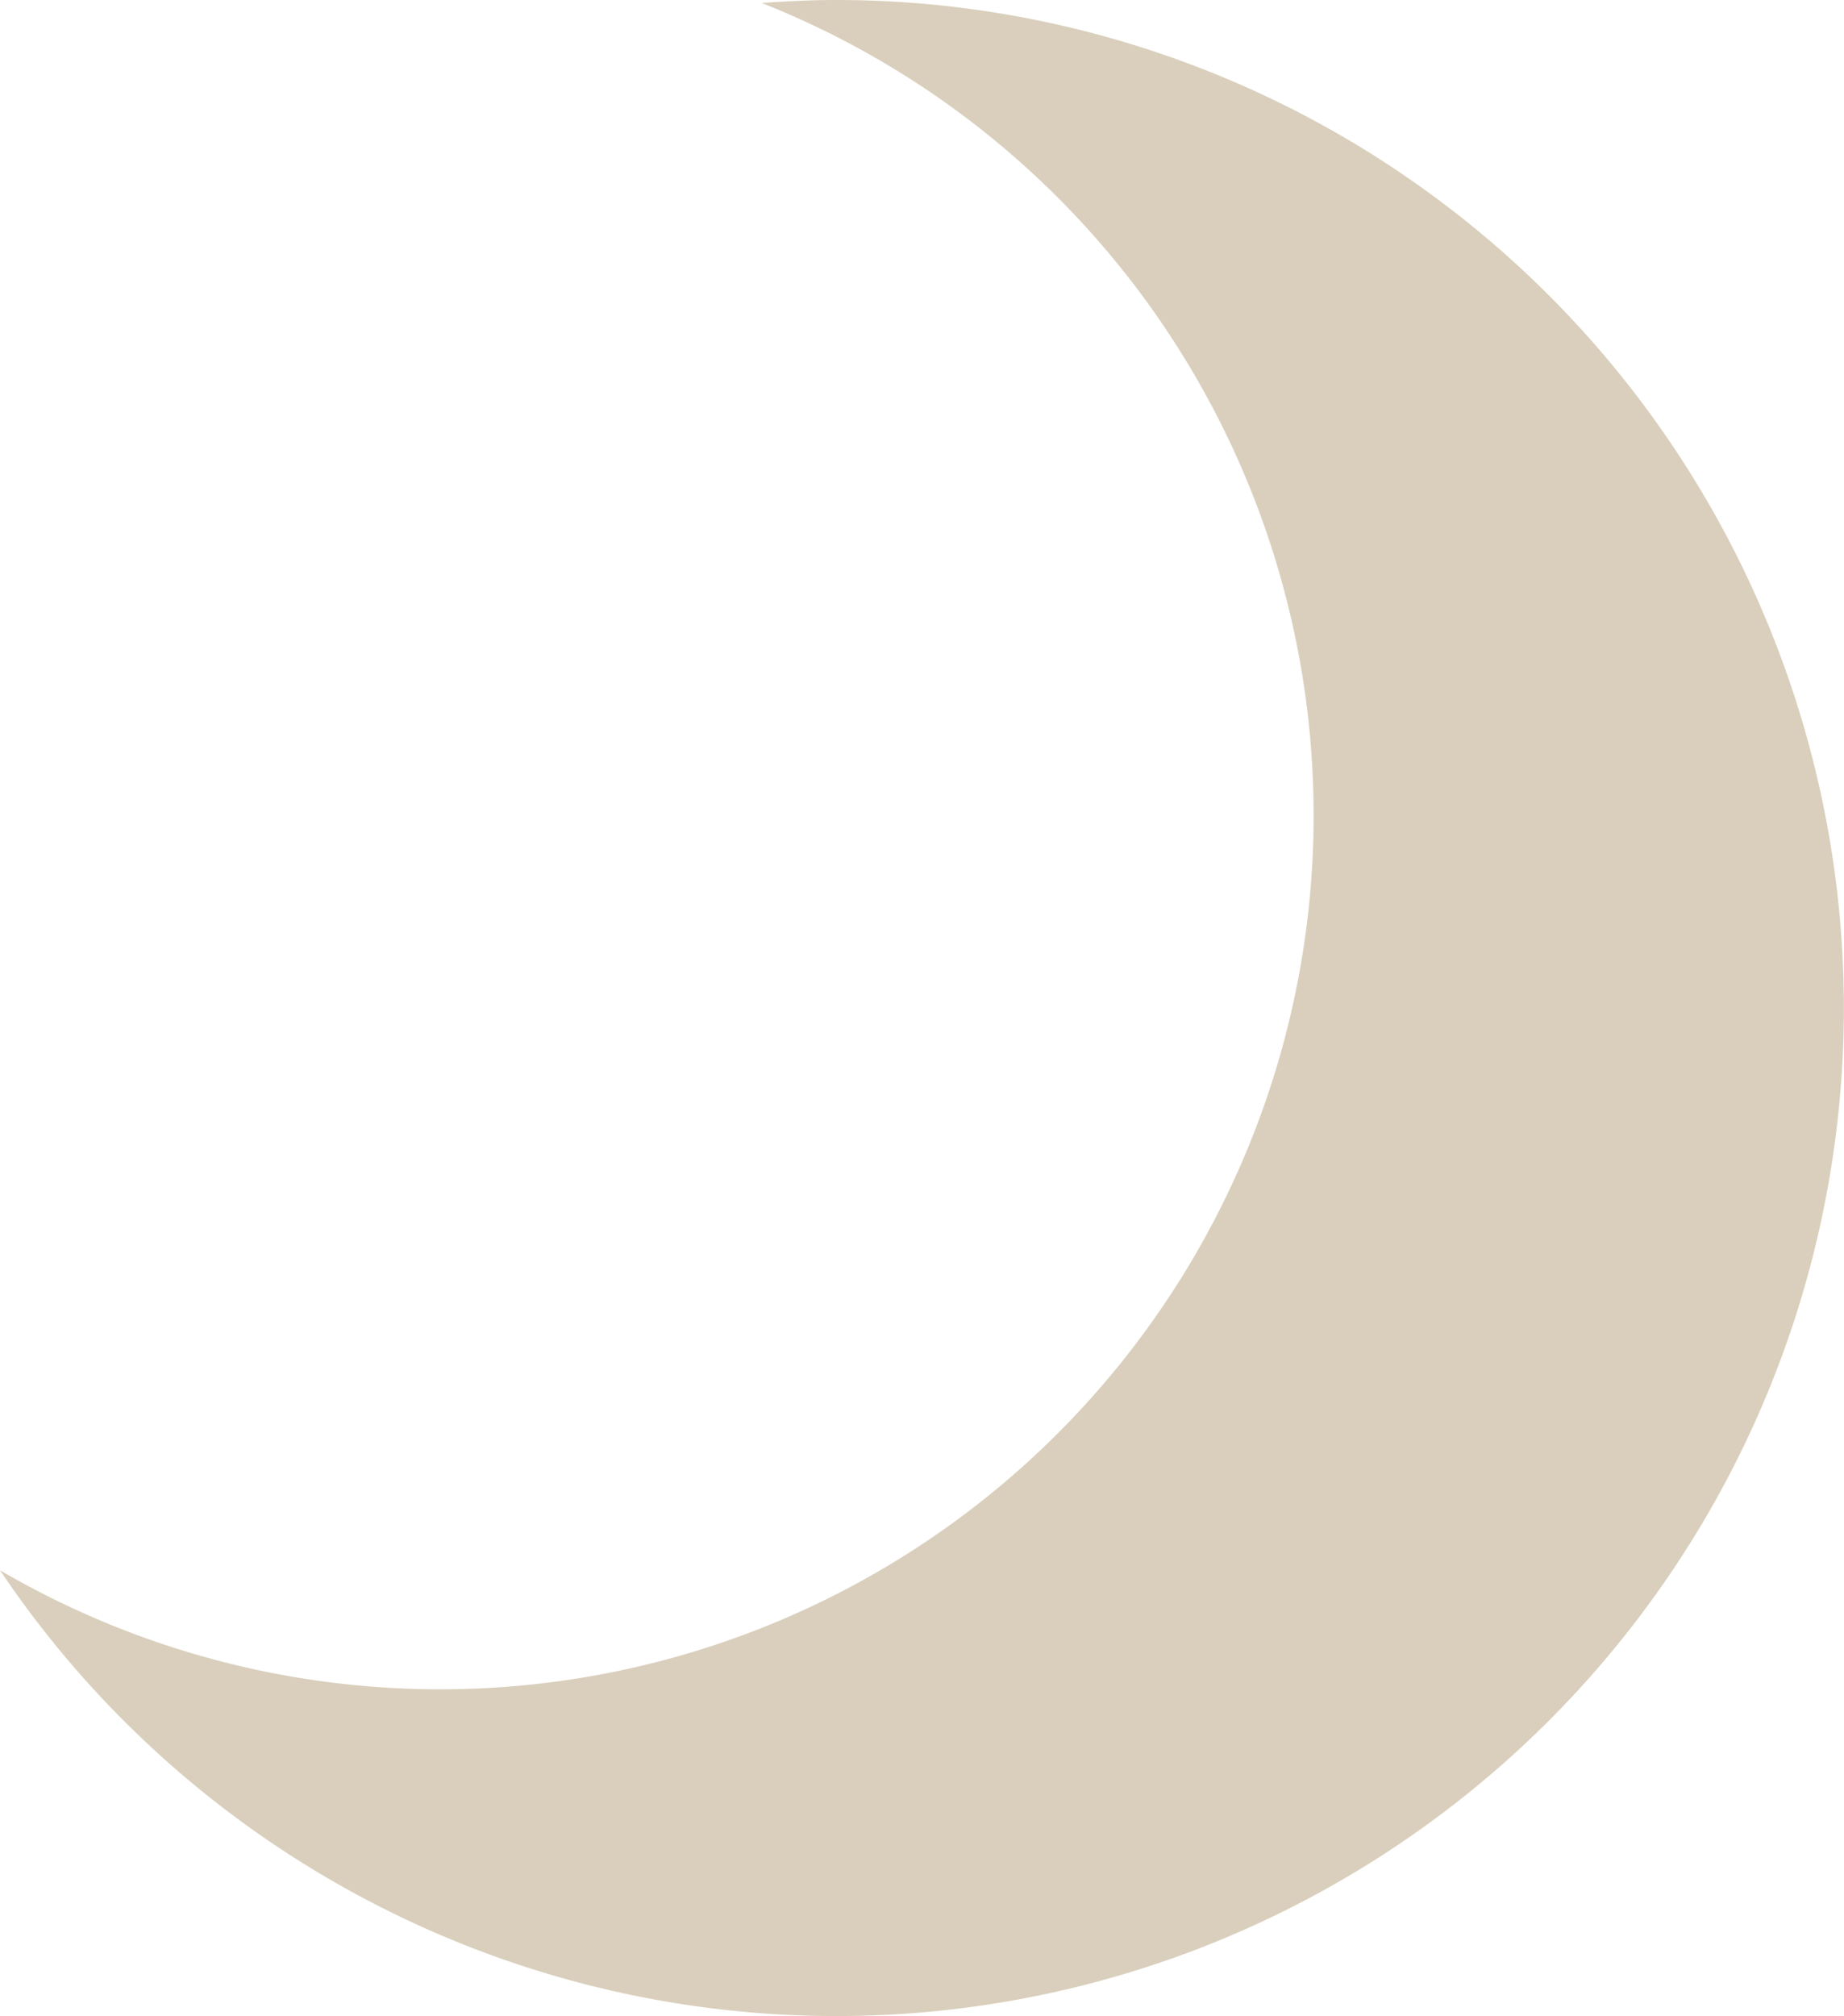 <svg xmlns="http://www.w3.org/2000/svg" viewBox="0 0 74.12 81"><defs><style>.cls-1{fill:#d9cfbc;}</style></defs><title>night</title><g id="Layer_2" data-name="Layer 2"><g id="Layer_1-2" data-name="Layer 1"><path class="cls-1" d="M33.62,0c-1,0-2,.05-3,.12A35.11,35.11,0,1,1,0,63.09,40.5,40.5,0,1,0,33.62,0Z"/></g></g></svg>